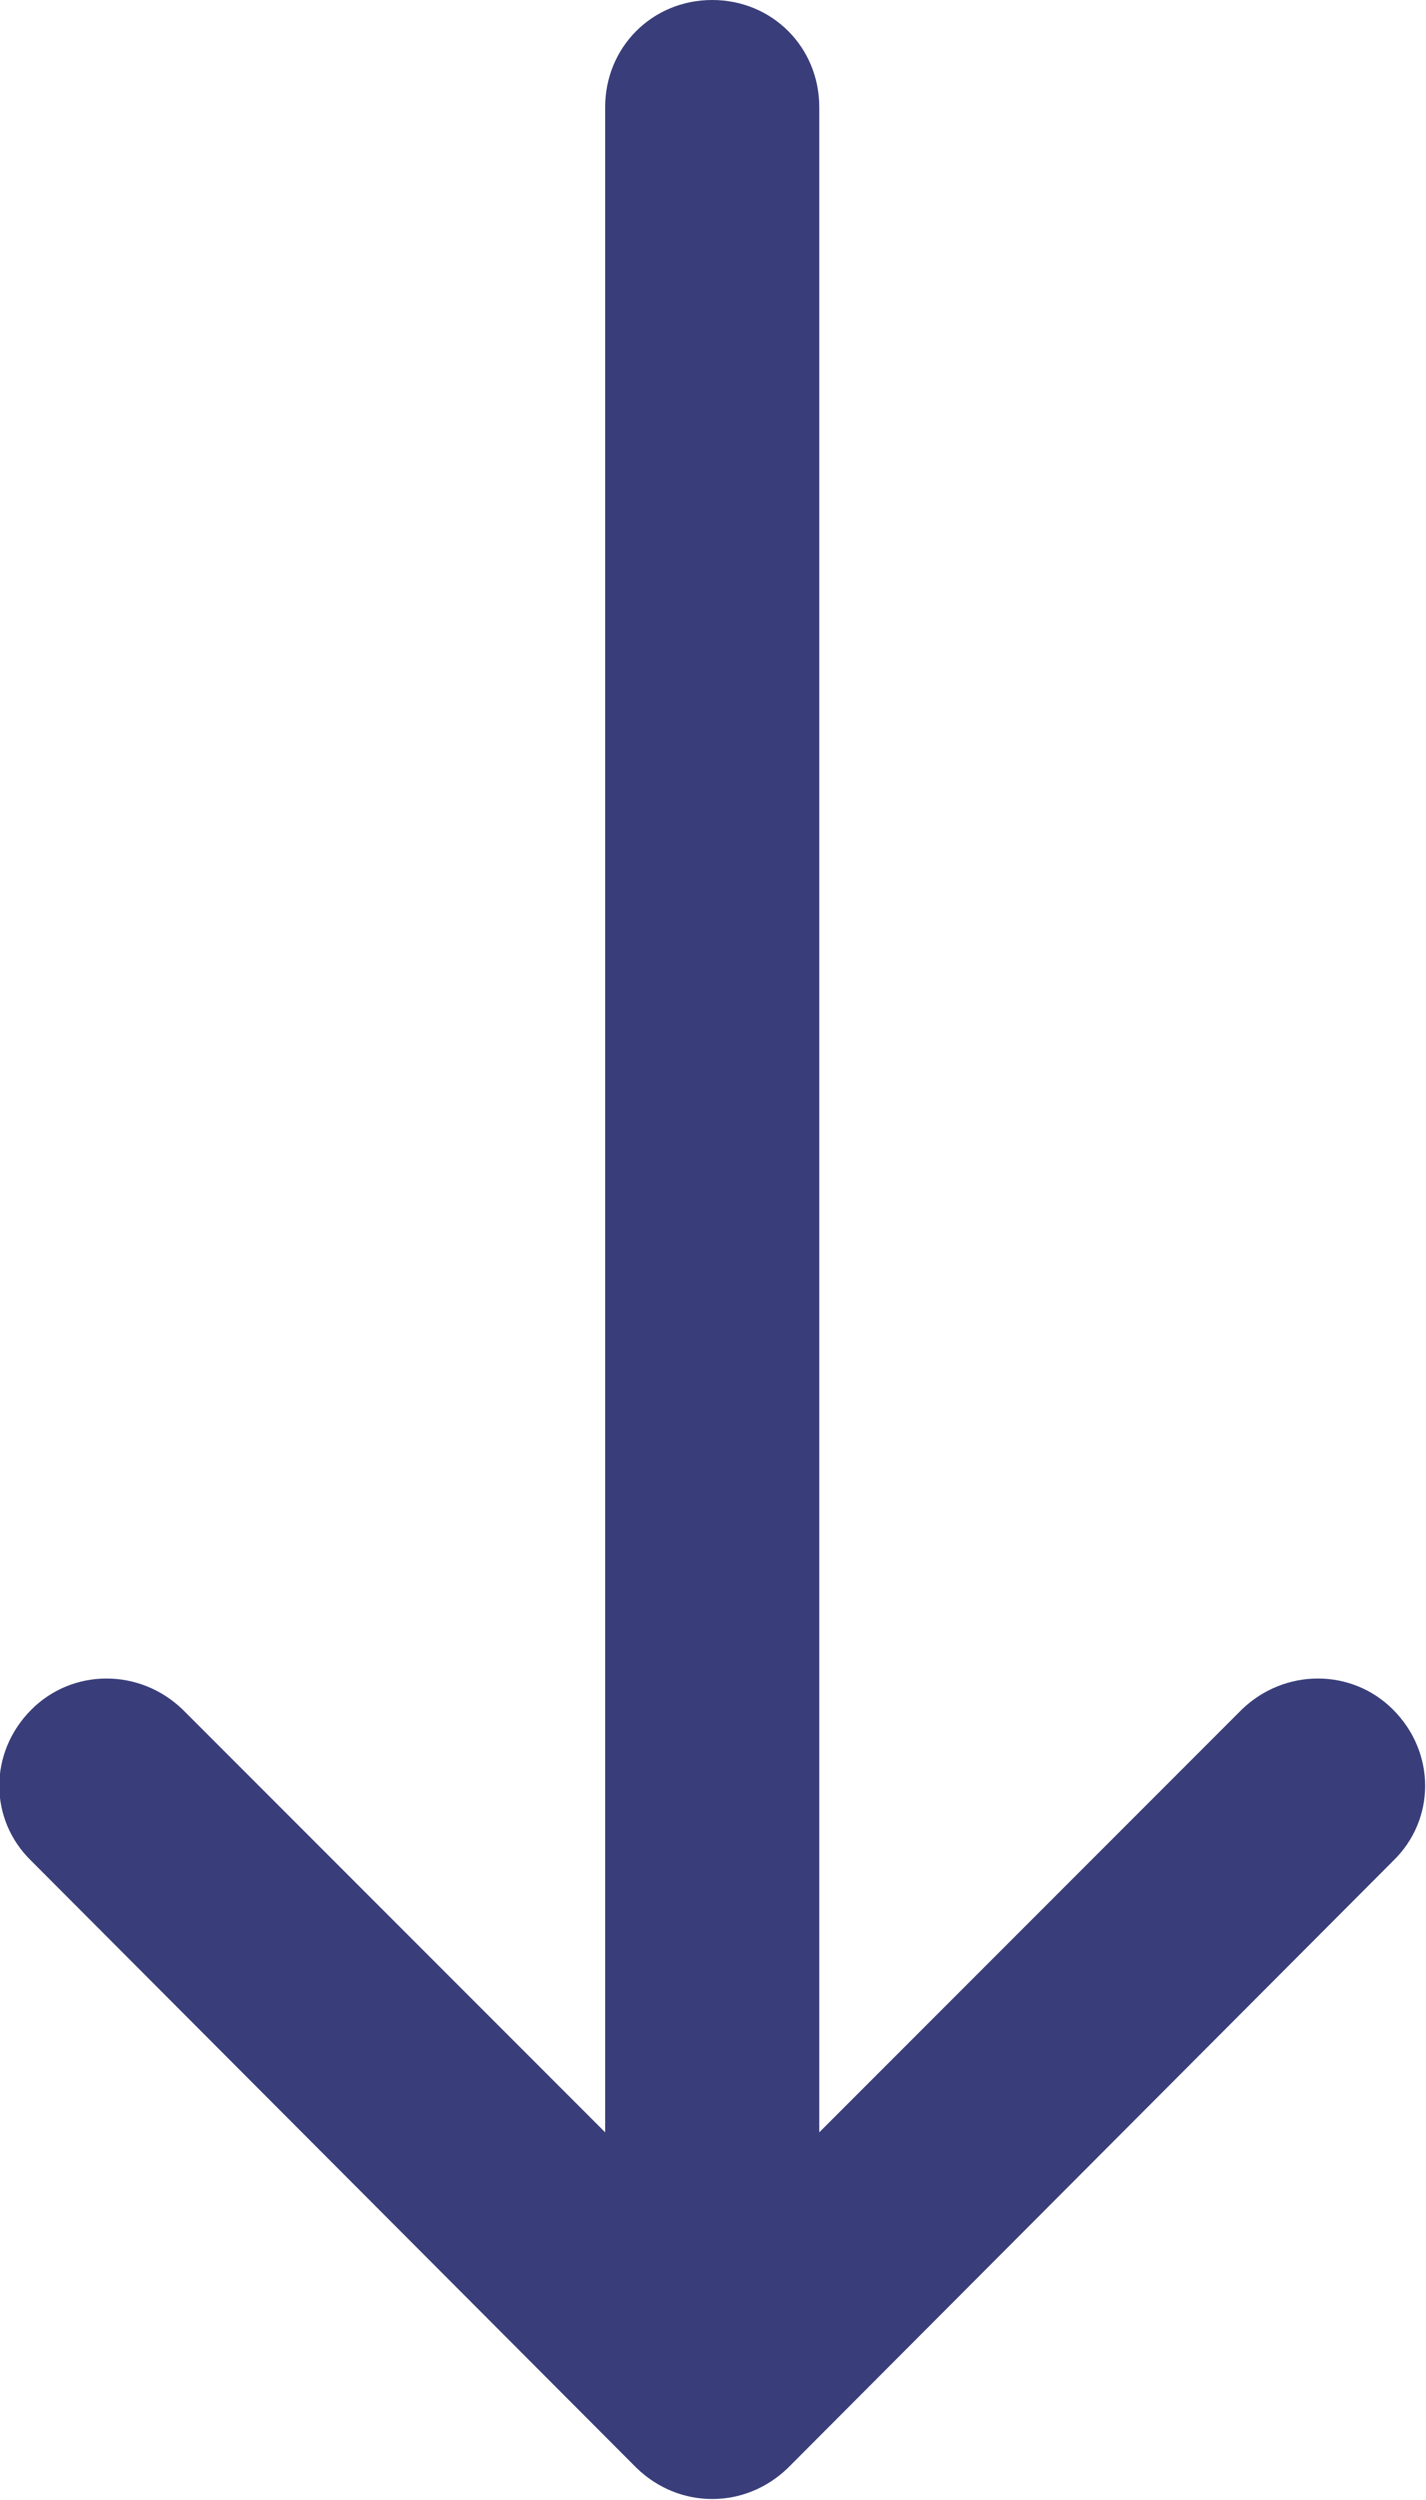 <svg width="9.991" height="17.503" viewBox="0 0 9.991 17.503" fill="none" xmlns="http://www.w3.org/2000/svg" xmlns:xlink="http://www.w3.org/1999/xlink">
    <desc>
        Created with Pixso.
    </desc>
    <defs/>
    <path id="Arrow 1" d="M4.24 14.93L4.24 0.75C4.24 0.33 4.57 0 4.99 0C5.41 0 5.74 0.33 5.74 0.75L5.74 14.93L8.7 11.97C9 11.68 9.47 11.68 9.76 11.97C10.06 12.27 10.06 12.74 9.76 13.03L5.52 17.28C5.22 17.57 4.76 17.57 4.46 17.28L0.22 13.03C-0.08 12.74 -0.08 12.27 0.22 11.97C0.51 11.68 0.98 11.68 1.28 11.97L4.24 14.93Z" fill="#393E7A" fill-opacity="1" fill-rule="evenodd"/>
</svg>
